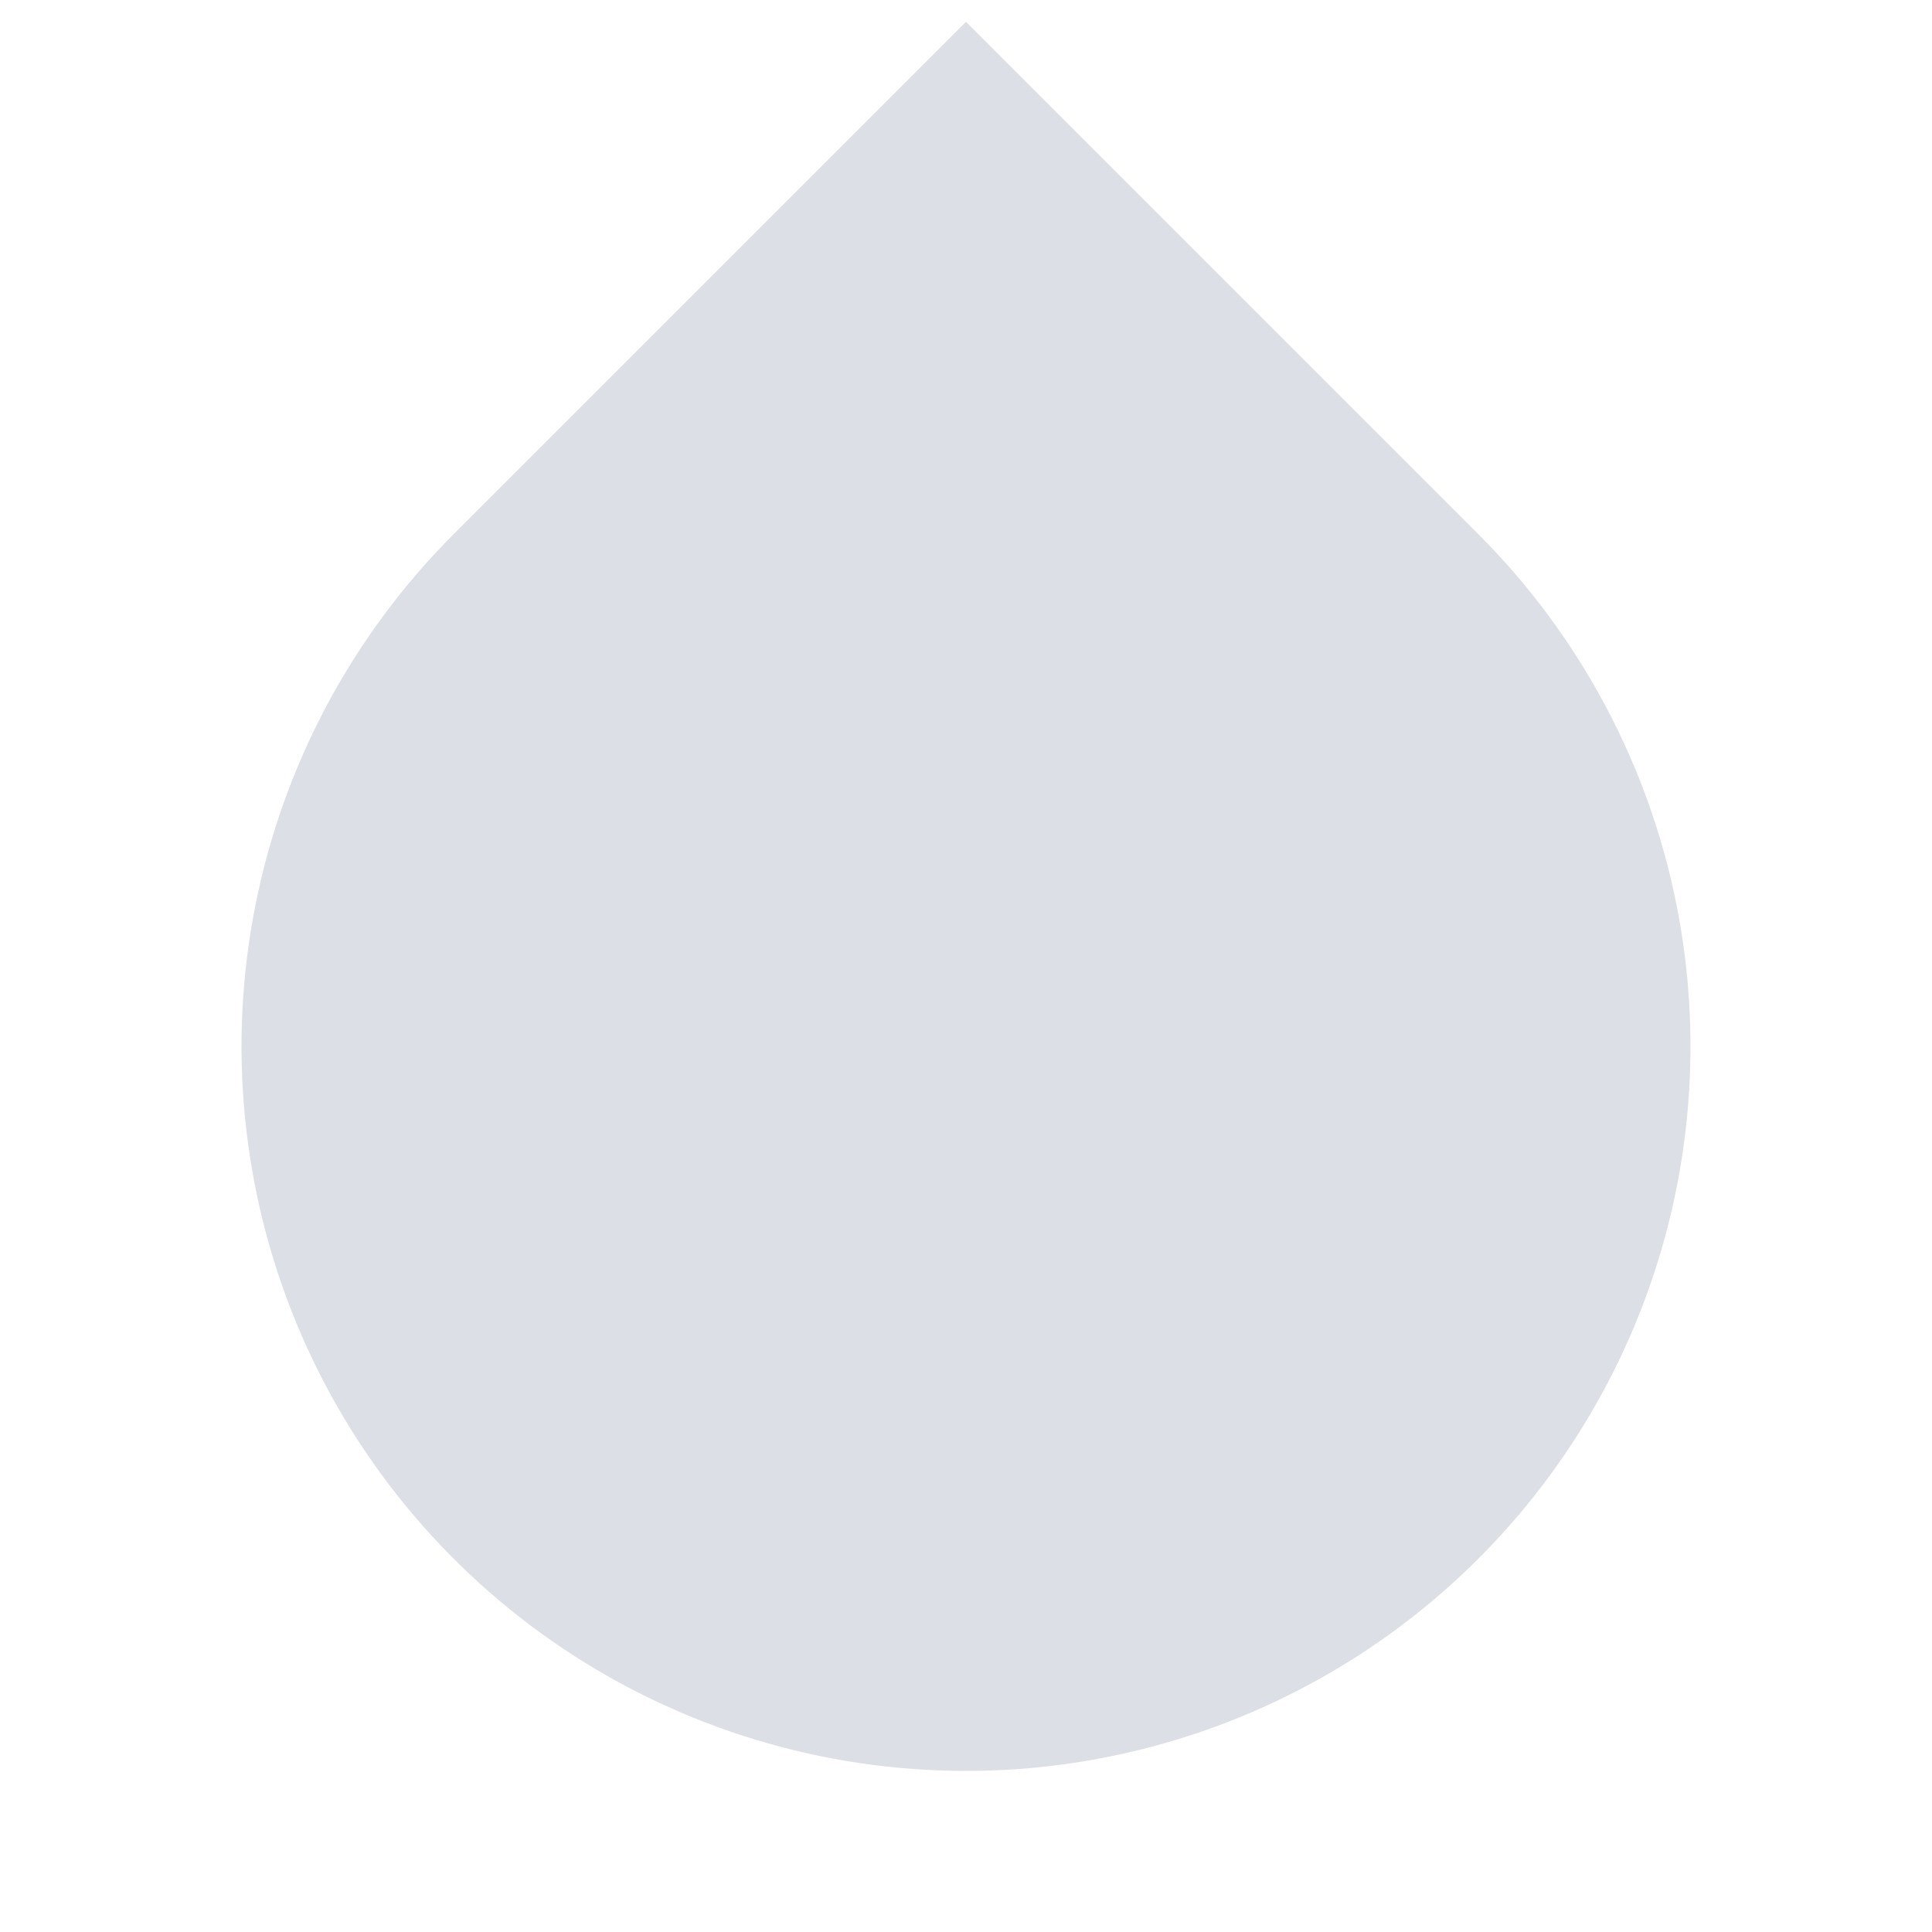 <svg width="24" height="24" viewBox="0 0 24 24" fill="none" xmlns="http://www.w3.org/2000/svg">
<path d="M5.636 6.635L12 0.271L18.364 6.635C19.623 7.894 20.48 9.498 20.827 11.244C21.174 12.989 20.996 14.799 20.315 16.444C19.634 18.088 18.48 19.494 17 20.483C15.52 21.472 13.78 21.999 12 21.999C10.22 21.999 8.48 21.472 7 20.483C5.52 19.494 4.366 18.088 3.685 16.444C3.004 14.799 2.826 12.989 3.173 11.244C3.52 9.498 4.377 7.894 5.636 6.635Z" fill="#DCDFE5"/>
</svg>

